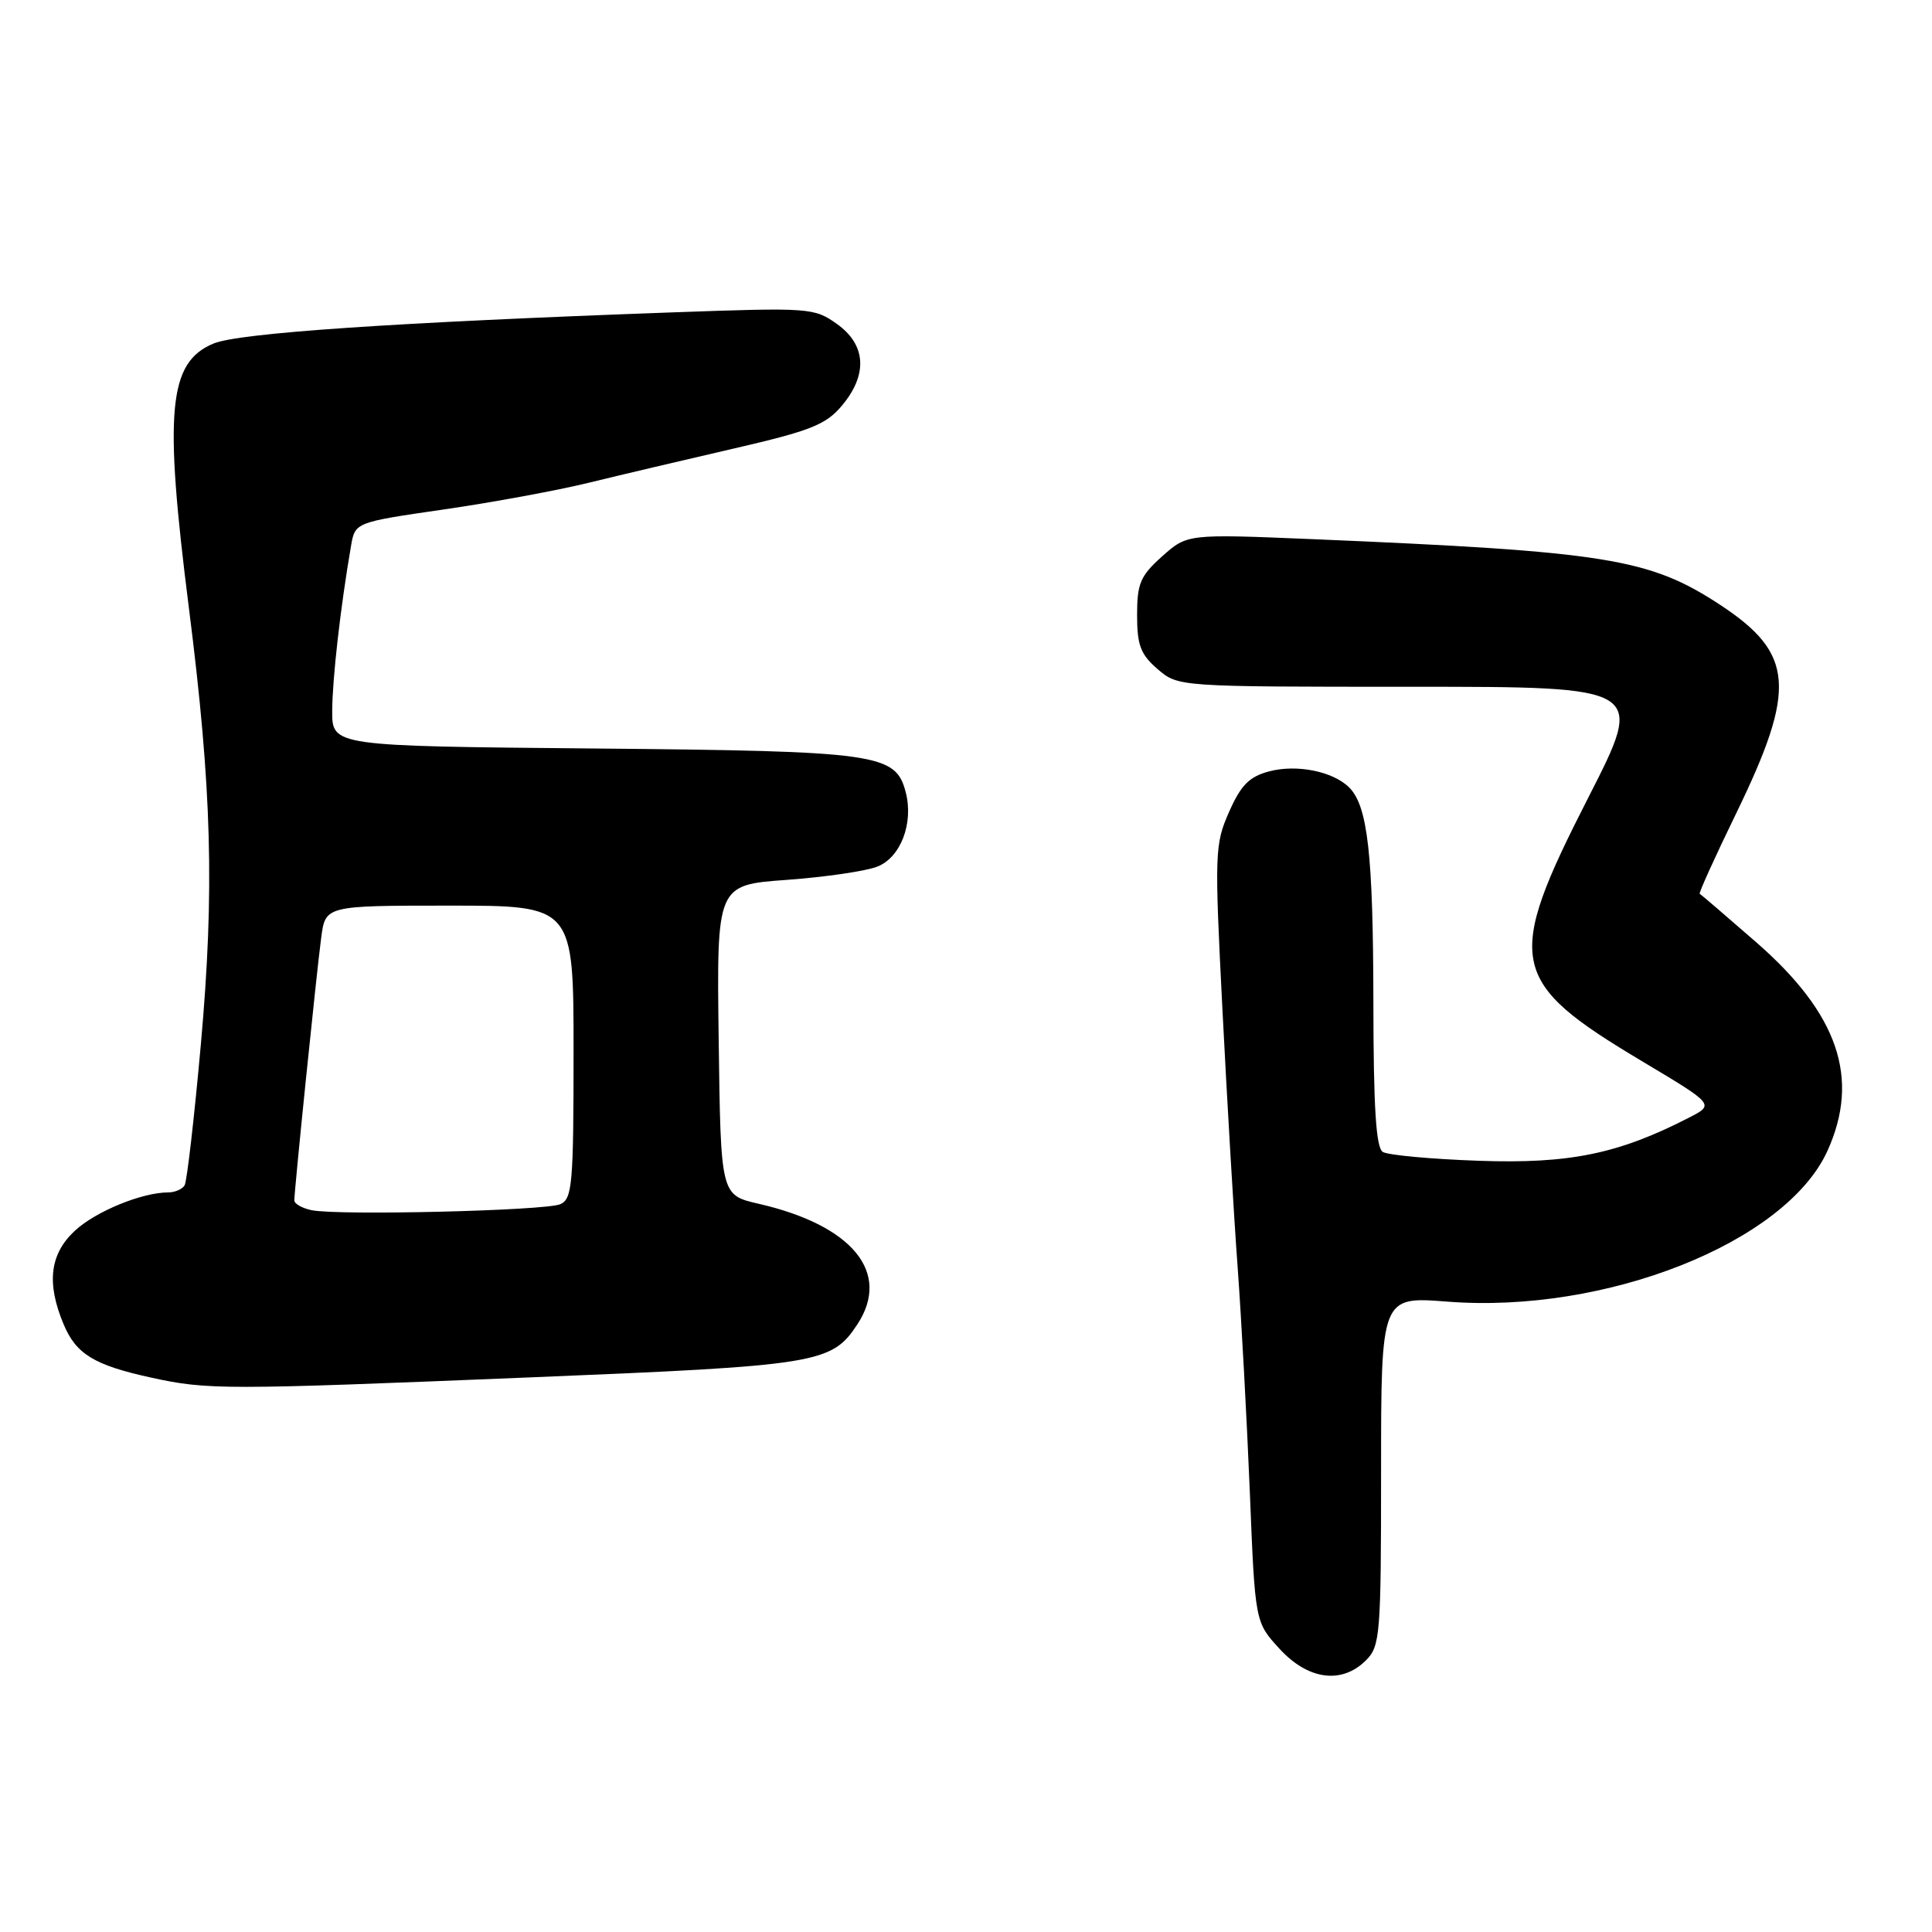 <?xml version="1.0" encoding="UTF-8" standalone="no"?>
<!DOCTYPE svg PUBLIC "-//W3C//DTD SVG 1.1//EN" "http://www.w3.org/Graphics/SVG/1.1/DTD/svg11.dtd" >
<svg xmlns="http://www.w3.org/2000/svg" xmlns:xlink="http://www.w3.org/1999/xlink" version="1.1" viewBox="0 0 256 256">
 <g >
 <path fill="currentColor"
d=" M 181.00 220.00 C 182.88 218.12 183.00 216.67 183.00 194.89 C 183.00 171.79 183.00 171.79 191.75 172.47 C 212.75 174.12 236.61 164.66 242.14 152.51 C 246.51 142.88 243.58 134.32 232.68 124.83 C 228.73 121.39 225.38 118.51 225.22 118.43 C 225.07 118.35 227.24 113.56 230.05 107.78 C 238.11 91.19 237.75 86.58 227.86 80.10 C 218.52 73.99 212.86 73.08 173.91 71.44 C 157.32 70.75 157.32 70.75 153.99 73.72 C 151.10 76.30 150.67 77.31 150.67 81.50 C 150.67 85.50 151.13 86.71 153.39 88.66 C 156.11 91.00 156.11 91.00 187.03 91.00 C 217.95 91.00 217.95 91.00 210.48 105.64 C 199.33 127.48 199.86 130.05 217.70 140.69 C 227.19 146.36 227.19 146.36 223.79 148.10 C 214.45 152.90 207.97 154.23 195.98 153.81 C 189.65 153.59 183.91 153.06 183.23 152.64 C 182.33 152.08 181.99 146.81 181.98 132.69 C 181.95 113.18 181.23 106.80 178.78 104.35 C 176.64 102.21 171.83 101.24 168.17 102.21 C 165.53 102.91 164.43 104.03 162.86 107.58 C 160.96 111.88 160.92 112.99 161.98 133.79 C 162.59 145.73 163.49 161.12 164.00 168.00 C 164.50 174.88 165.22 188.25 165.61 197.72 C 166.30 214.94 166.30 214.94 169.54 218.47 C 173.33 222.61 177.80 223.20 181.00 220.00 Z  M 70.25 182.51 C 108.52 180.95 110.20 180.67 113.62 175.46 C 118.10 168.62 112.95 162.35 100.50 159.50 C 95.50 158.35 95.50 158.35 95.23 137.81 C 94.96 117.26 94.96 117.26 104.23 116.59 C 109.33 116.22 114.74 115.43 116.25 114.83 C 119.34 113.62 121.07 109.10 120.02 105.00 C 118.69 99.84 116.43 99.53 78.75 99.18 C 44.00 98.86 44.00 98.86 44.02 94.18 C 44.04 89.92 45.12 80.40 46.51 72.35 C 47.05 69.21 47.05 69.21 58.78 67.51 C 65.22 66.58 73.88 64.98 78.00 63.97 C 82.12 62.96 90.80 60.92 97.29 59.42 C 107.38 57.09 109.43 56.28 111.54 53.77 C 115.01 49.65 114.78 45.69 110.90 42.93 C 107.88 40.78 107.32 40.74 89.15 41.39 C 52.26 42.72 31.65 44.12 28.29 45.52 C 22.30 48.02 21.71 54.43 25.03 80.56 C 28.07 104.51 28.44 117.95 26.62 138.32 C 25.74 148.12 24.77 156.56 24.46 157.07 C 24.14 157.58 23.17 158.00 22.31 158.00 C 18.81 158.00 12.65 160.53 9.91 163.09 C 6.60 166.17 6.14 170.01 8.42 175.45 C 10.07 179.42 12.46 180.88 19.98 182.53 C 27.52 184.18 29.53 184.18 70.25 182.51 Z  M 41.25 160.35 C 40.01 160.08 39.00 159.50 39.00 159.06 C 39.00 157.68 41.96 128.72 42.56 124.25 C 43.12 120.00 43.12 120.00 59.56 120.00 C 76.00 120.00 76.00 120.00 76.00 139.39 C 76.00 156.90 75.83 158.86 74.25 159.56 C 72.27 160.43 44.70 161.09 41.25 160.35 Z "/>
</g>
</svg>